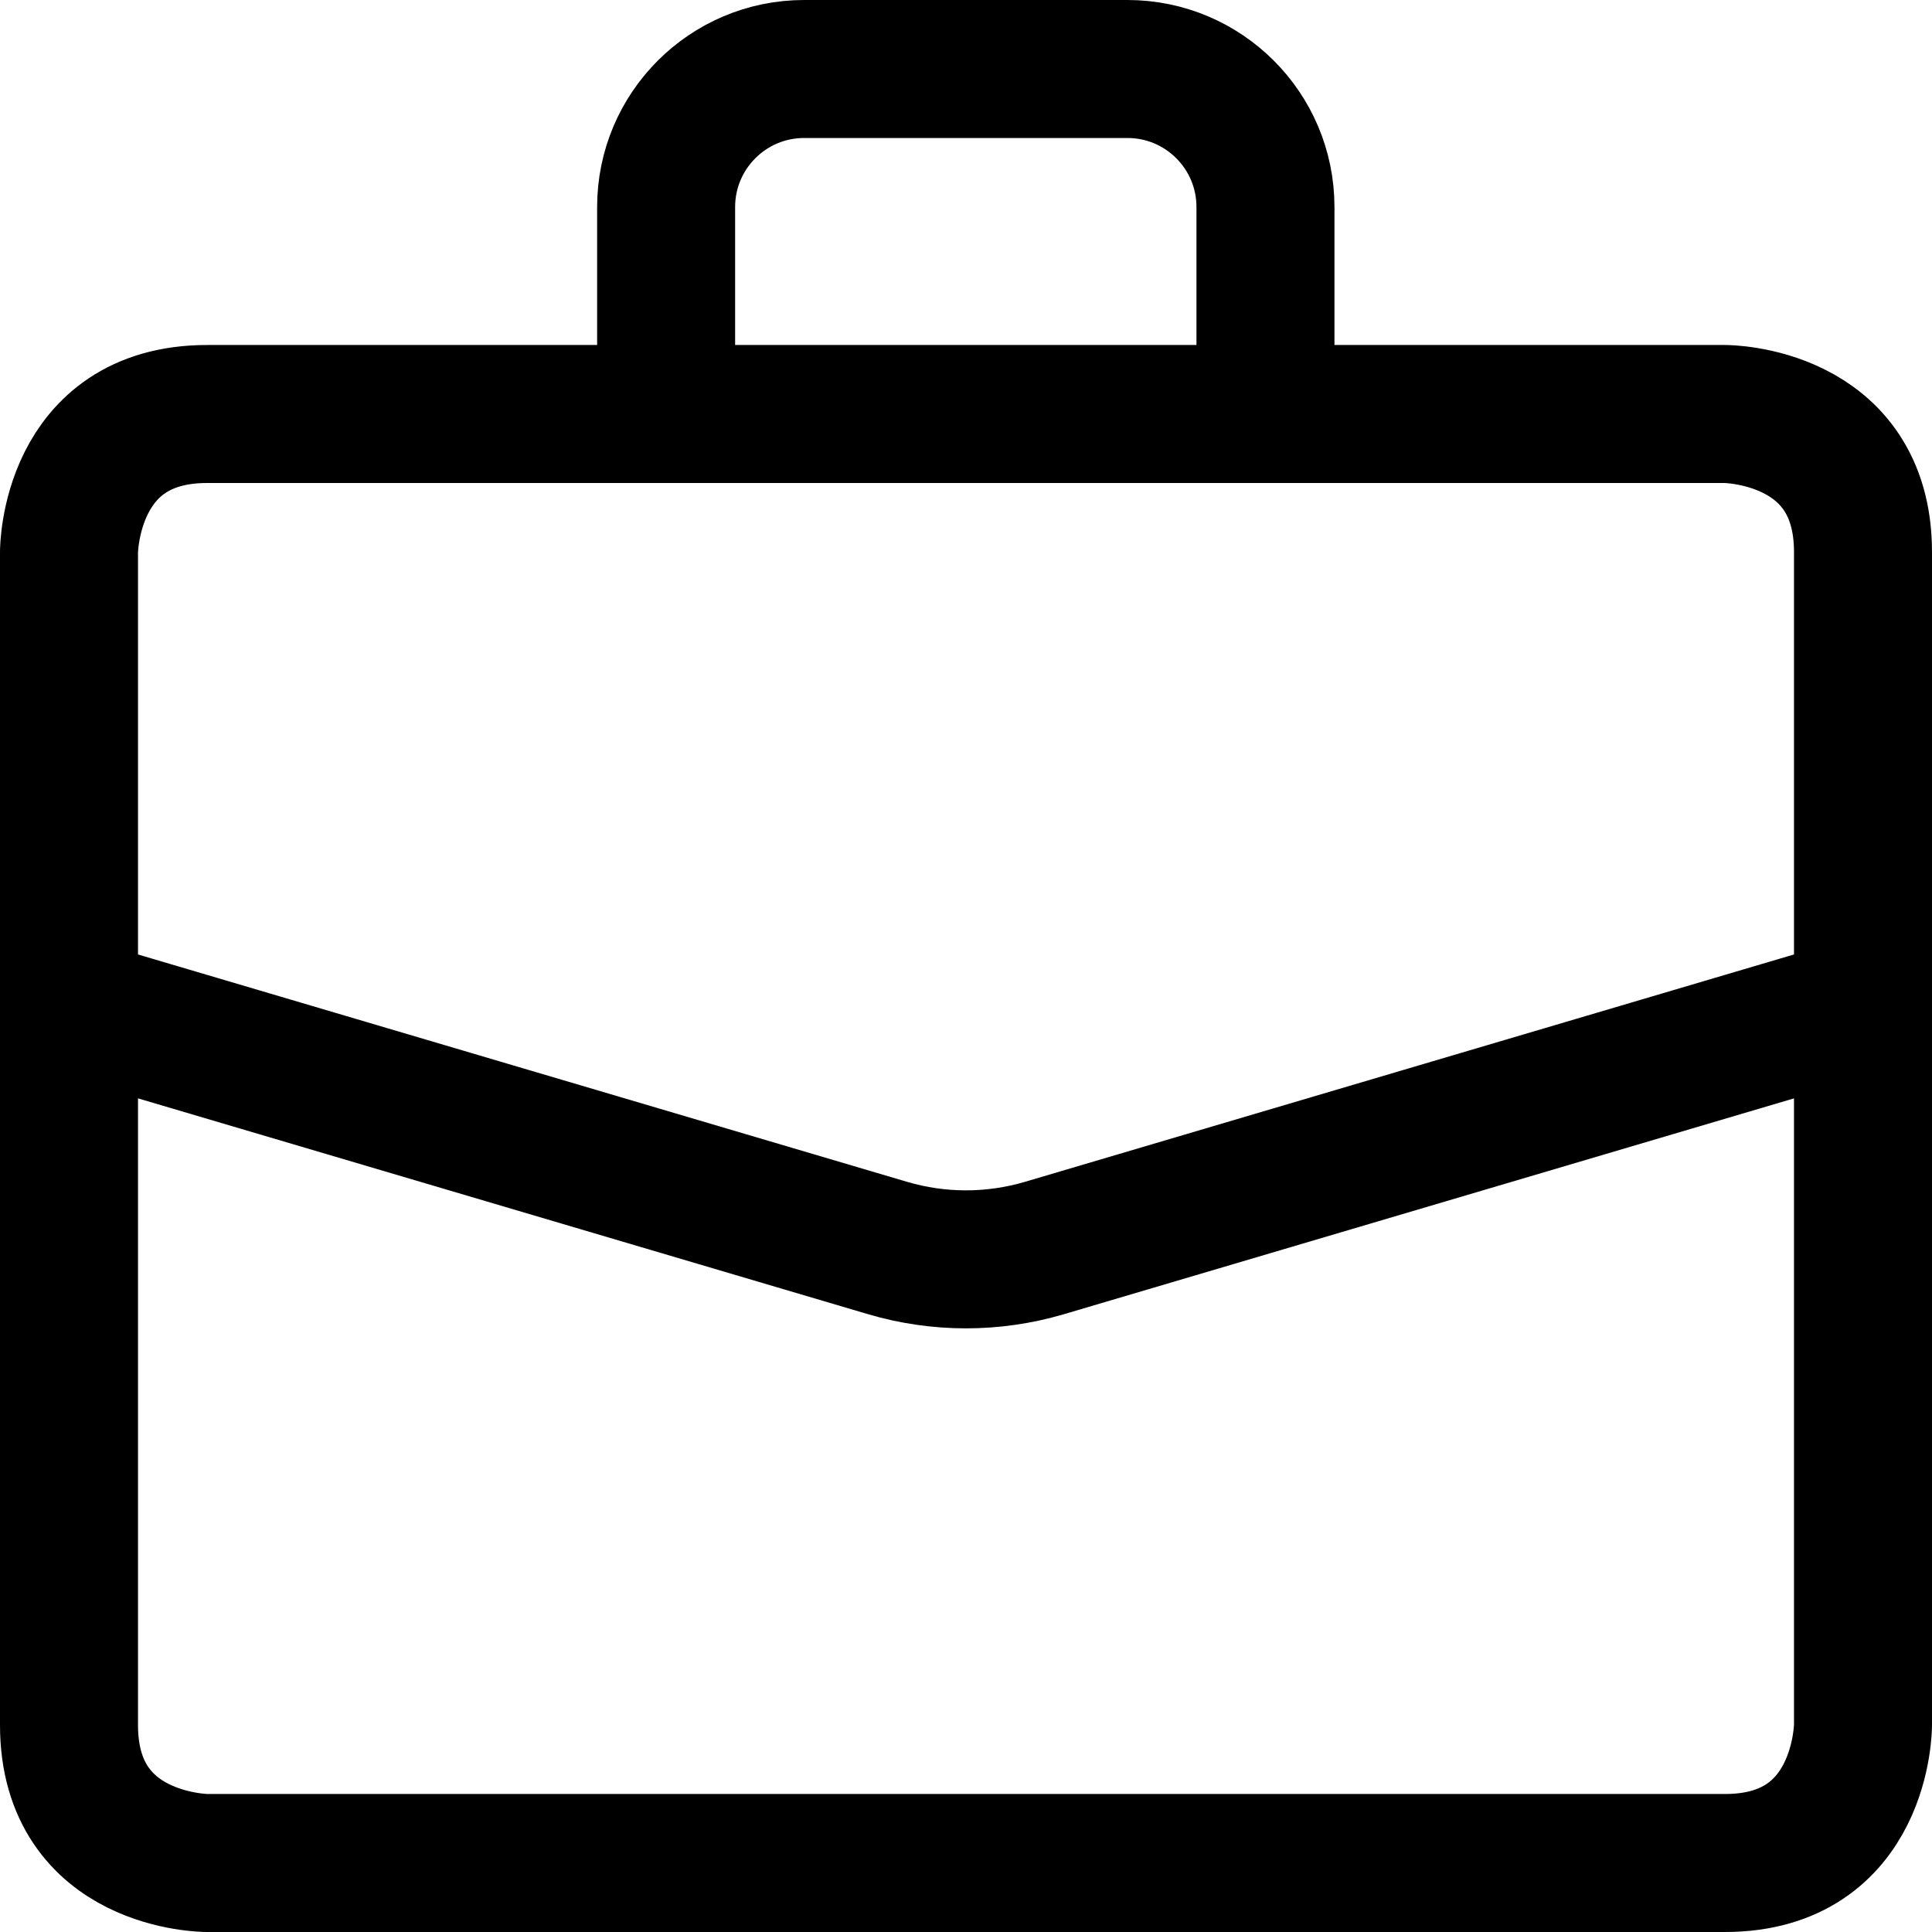 <svg xmlns="http://www.w3.org/2000/svg" fill="none" viewBox="0 0 14 14"><g id="bag-suitcase-4--product-business-briefcase"><path id="Rectangle 1708" stroke="#000000" stroke-linecap="round" stroke-linejoin="round" d="M1.5 3h11s1 0 1 1v8.5s0 1 -1 1h-11s-1 0 -1 -1V4s0 -1 1 -1" stroke-width="1"></path><path id="Vector 2184" stroke="#000000" stroke-linecap="round" stroke-linejoin="round" d="m0.5 7.29 5.933 1.754c0.37 0.109 0.764 0.109 1.134 0L13.5 7.29" stroke-width="1"></path><path id="Vector 2185" stroke="#000000" stroke-linecap="round" stroke-linejoin="round" d="M4.827 3V1.5c0 -0.552 0.448 -1 1 -1h2.343c0.552 0 1 0.448 1 1V3" stroke-width="1"></path></g></svg>